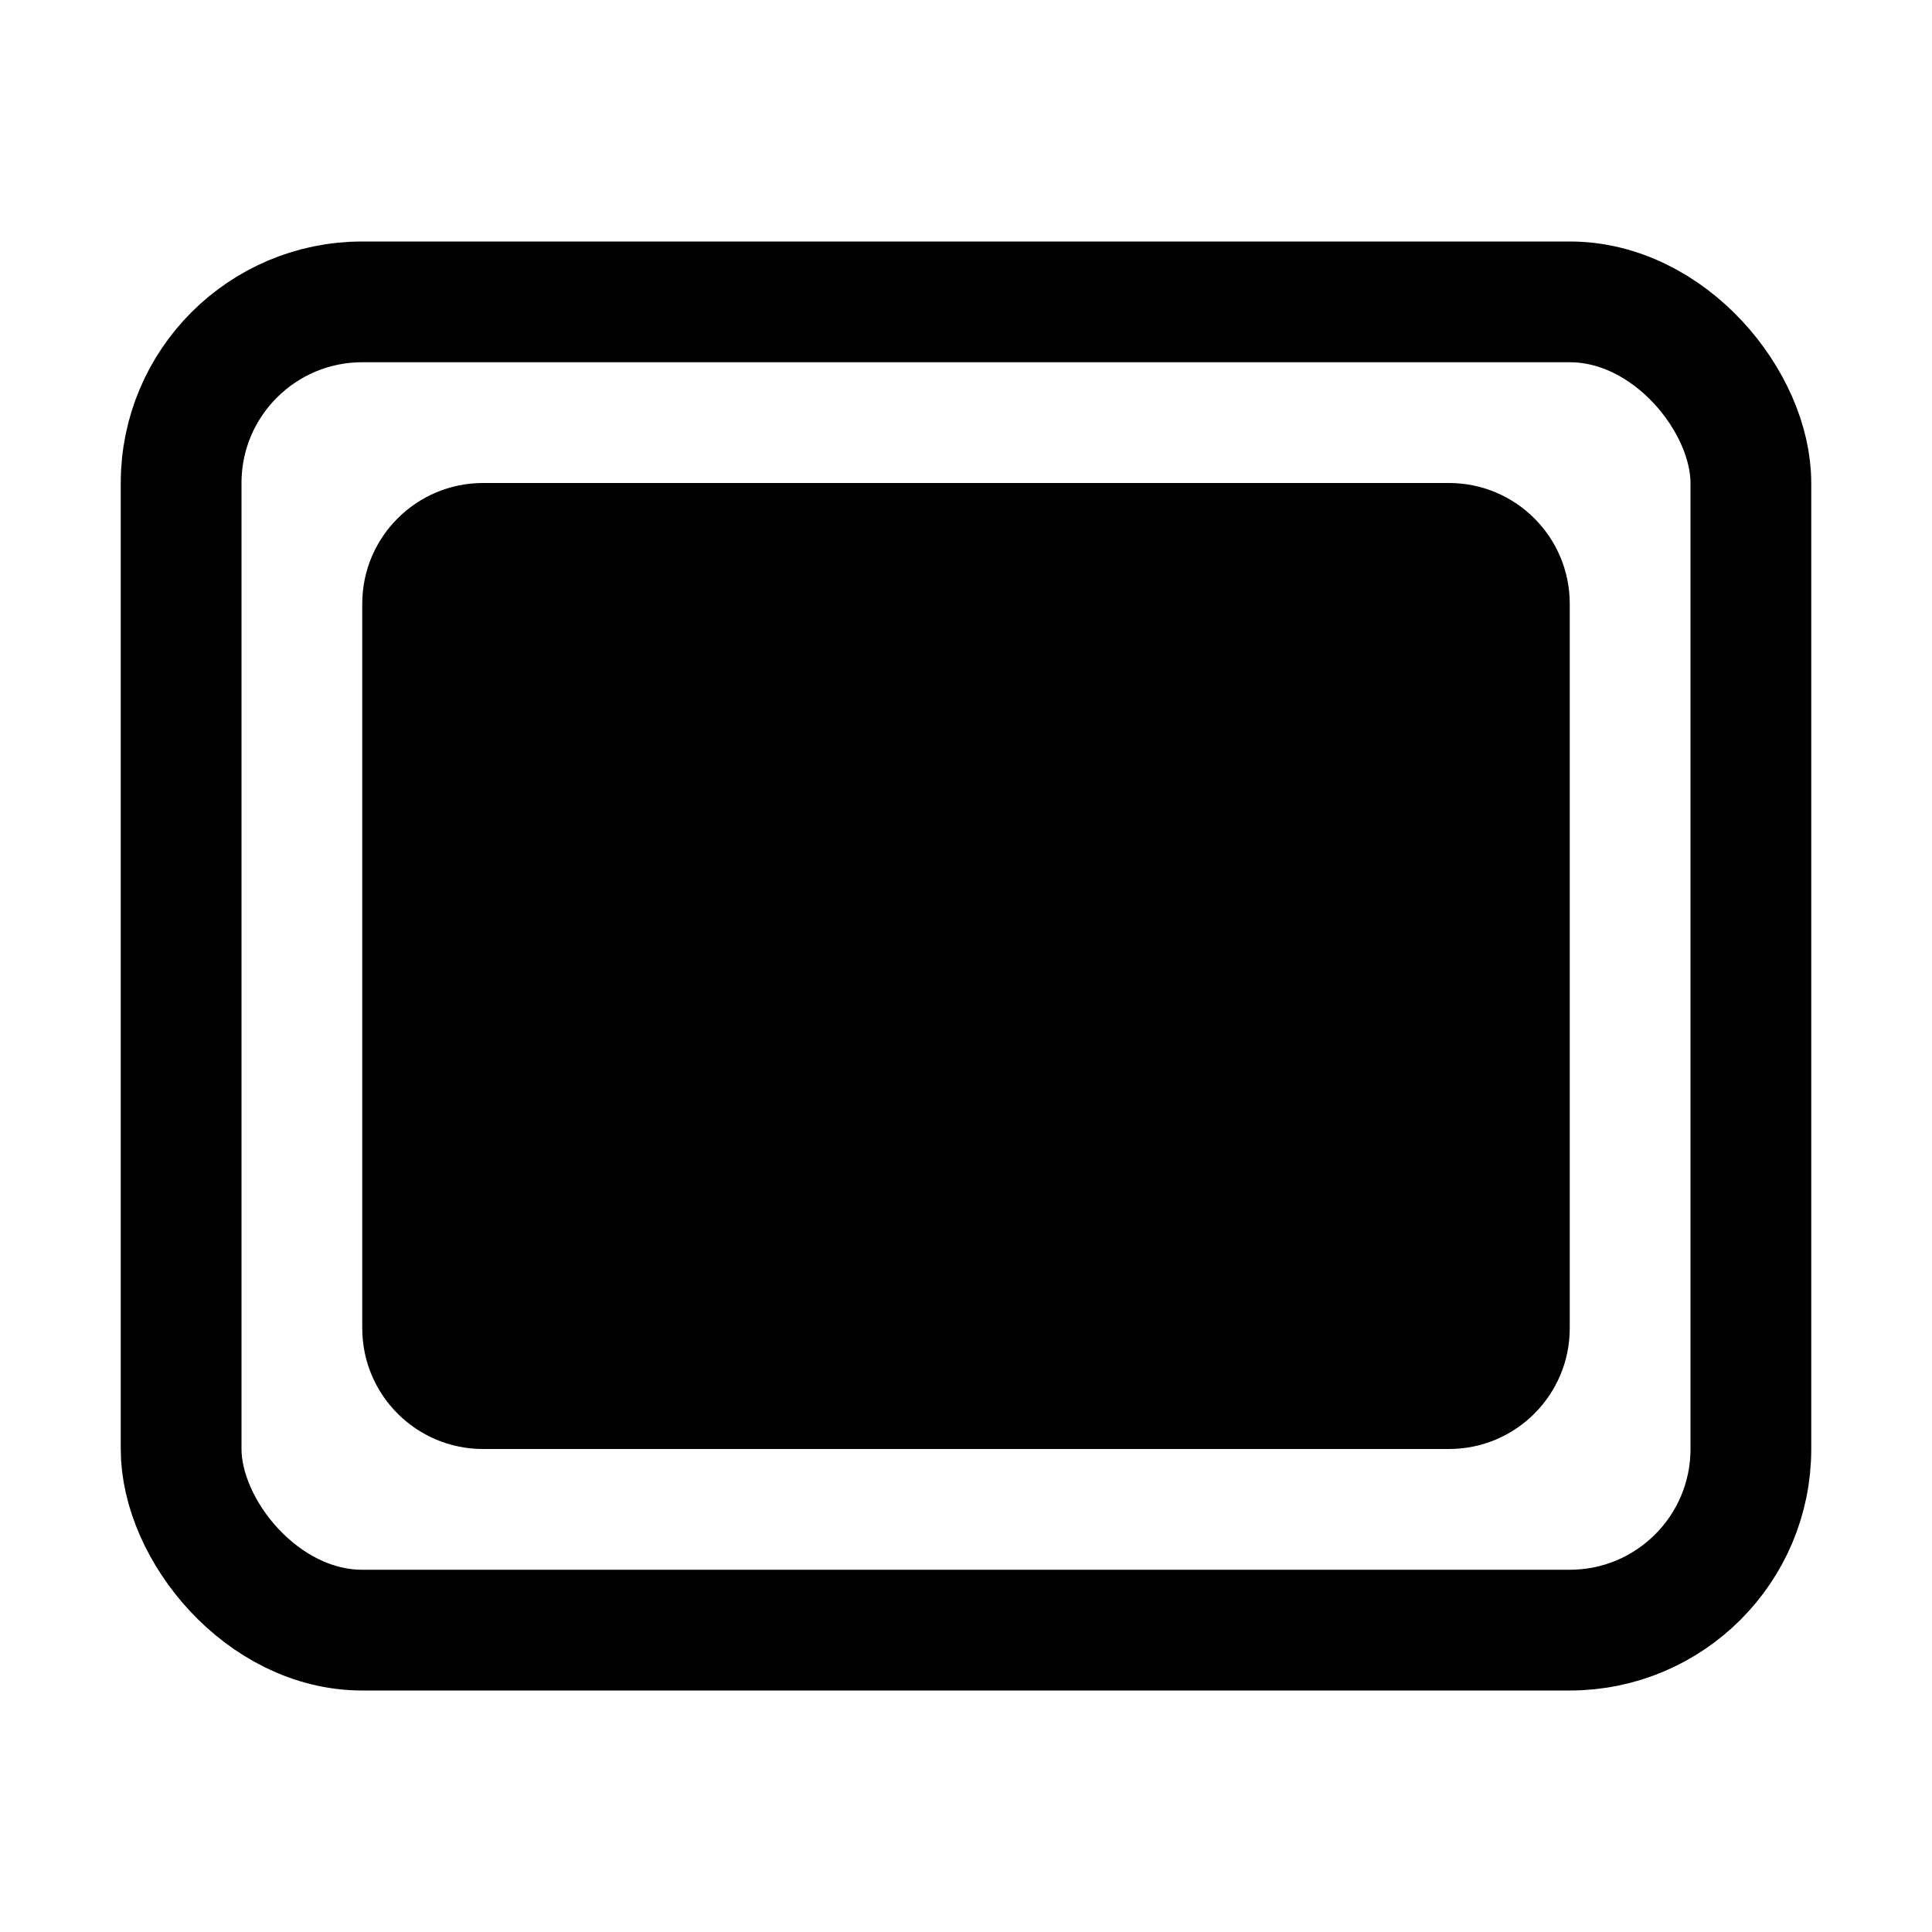 <svg width="16" height="16" viewBox="0 0 16 16" fill="none" xmlns="http://www.w3.org/2000/svg">
<rect x="1.5" y="2.5" width="13" height="11" rx="1.5" stroke="#424A57" style="stroke:#424A57;stroke:color(display-p3 0.259 0.29 0.341);stroke-opacity:1;"/>
<path d="M3 5C3 4.448 3.448 4 4 4H12C12.552 4 13 4.448 13 5V11C13 11.552 12.552 12 12 12H4C3.448 12 3 11.552 3 11V5Z" fill="#424A57" style="fill:#424A57;fill:color(display-p3 0.259 0.29 0.341);fill-opacity:1;"/>
</svg>
